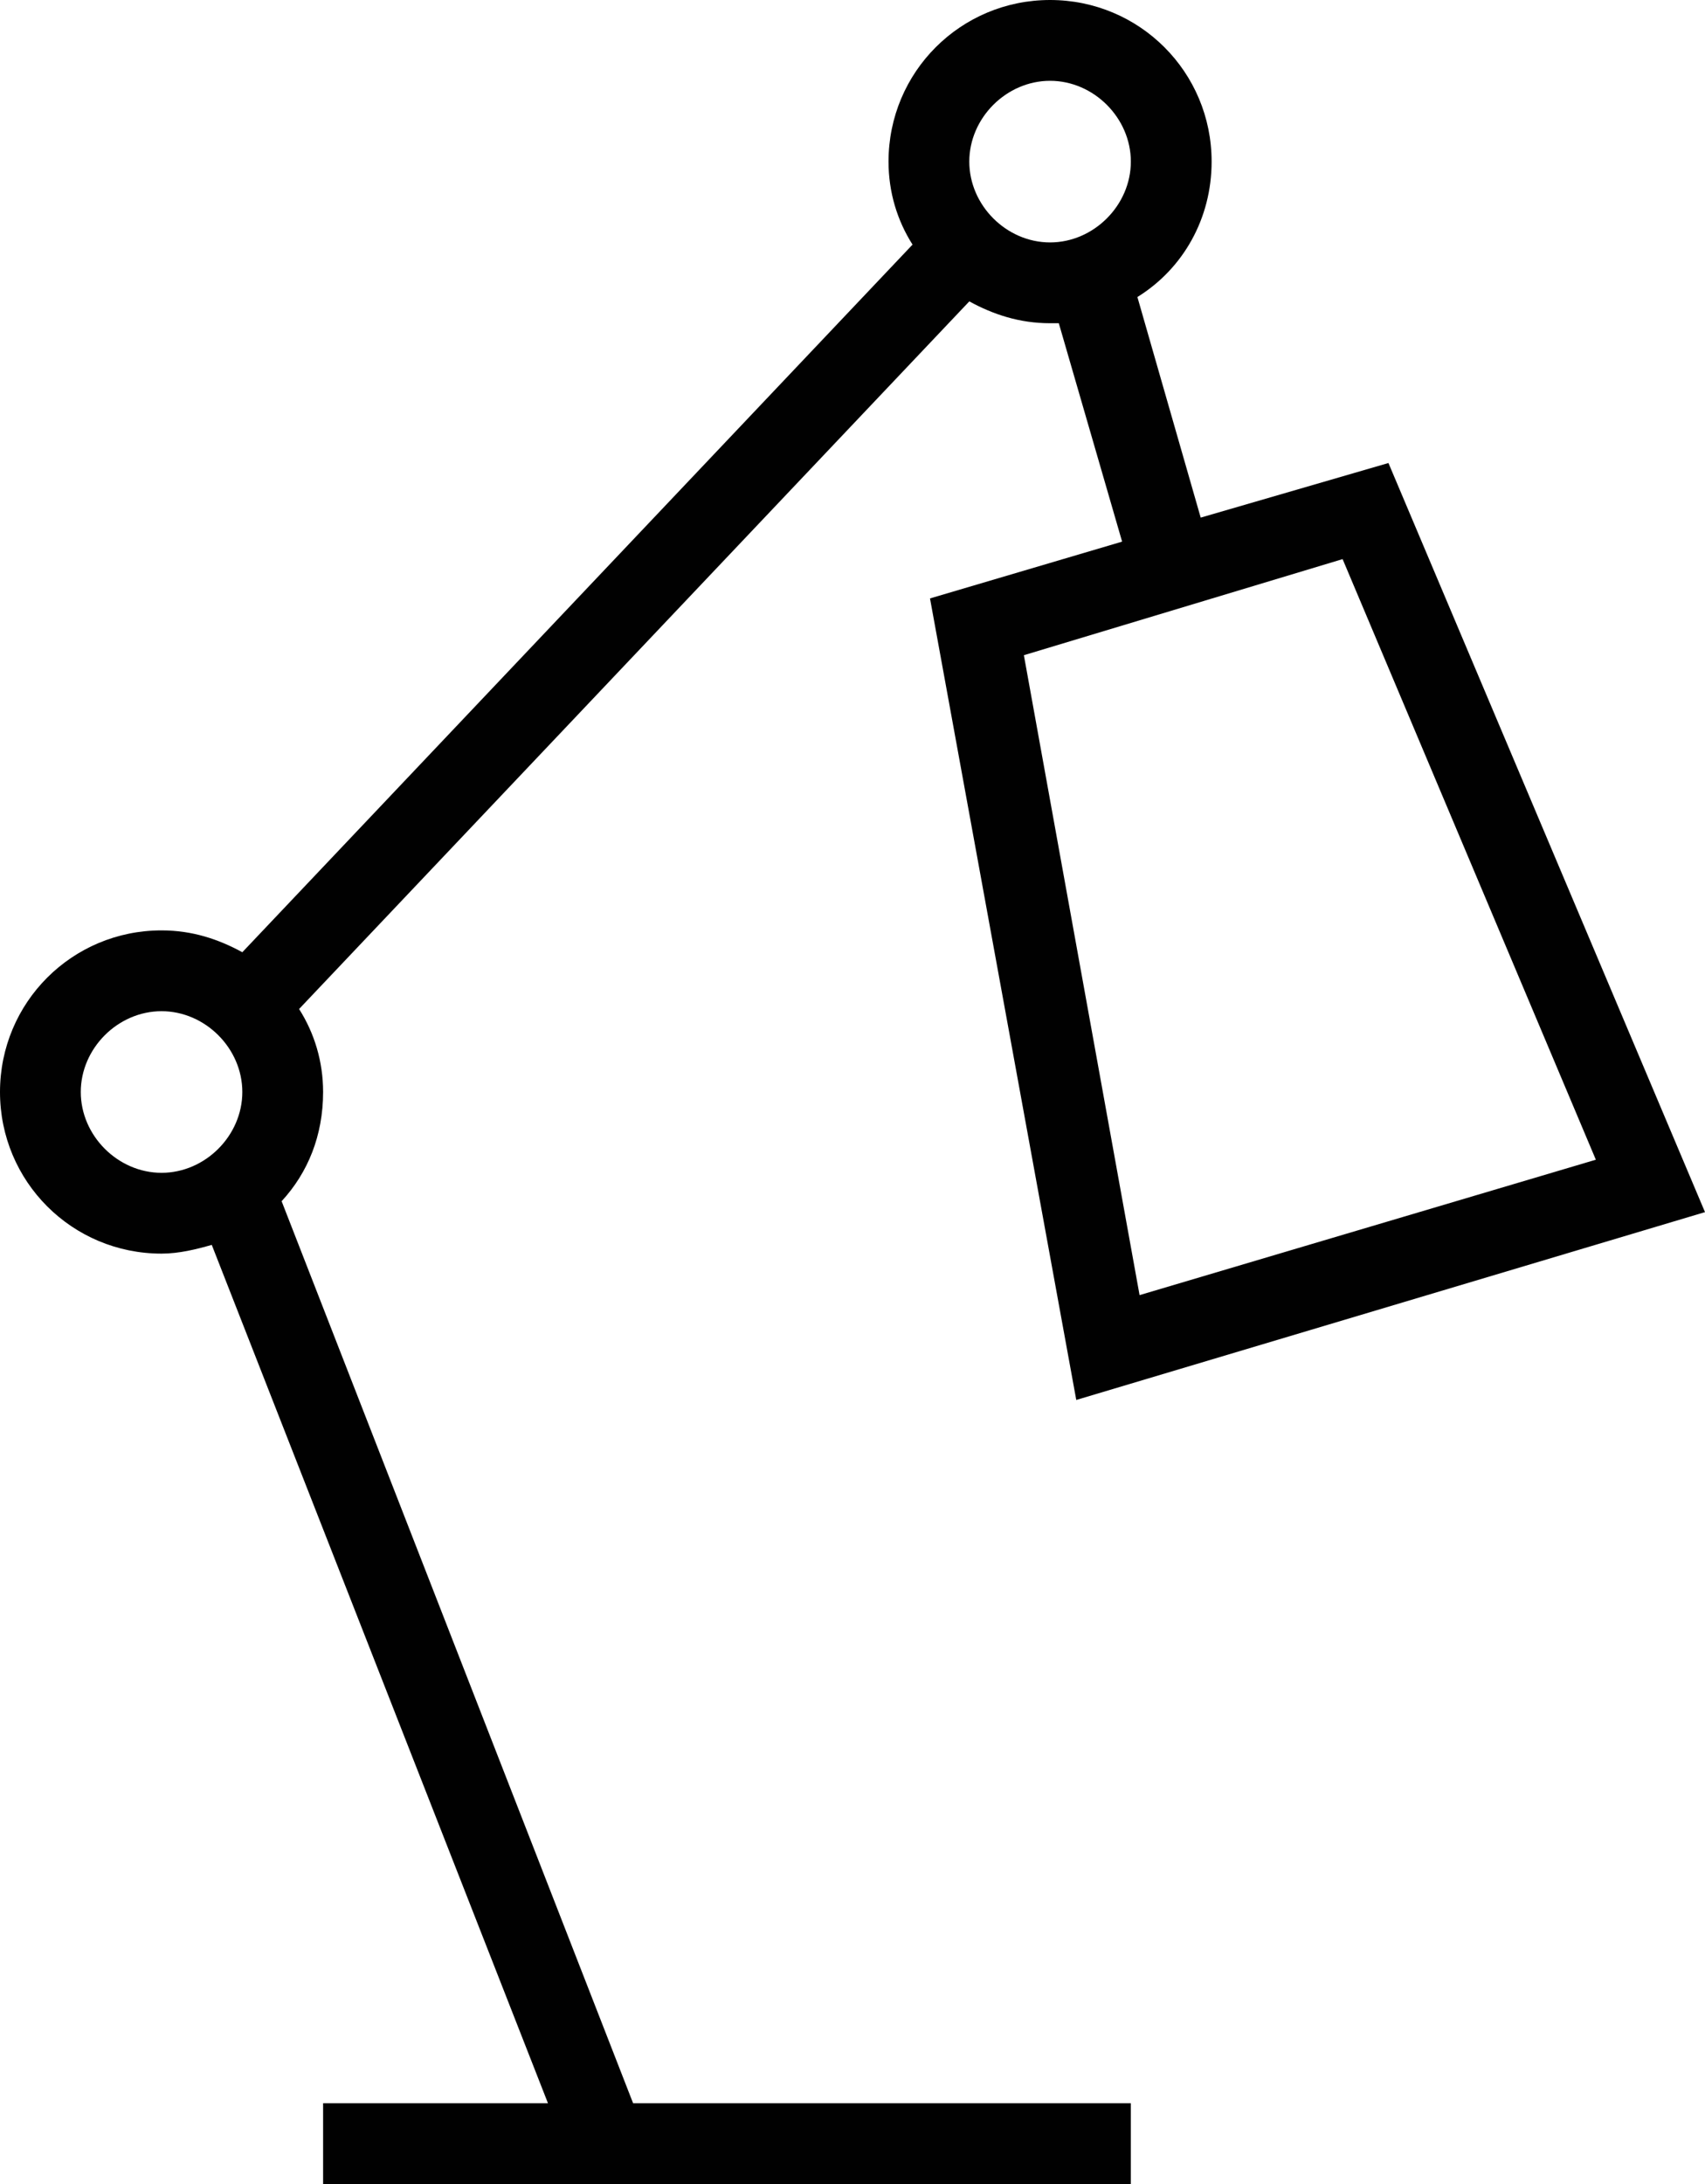 <?xml version="1.0" encoding="utf-8"?>
<!-- Generator: Adobe Illustrator 17.1.0, SVG Export Plug-In . SVG Version: 6.00 Build 0)  -->
<!DOCTYPE svg PUBLIC "-//W3C//DTD SVG 1.1//EN" "http://www.w3.org/Graphics/SVG/1.1/DTD/svg11.dtd">
<svg version="1.1" id="Layer_1" xmlns="http://www.w3.org/2000/svg" xmlns:xlink="http://www.w3.org/1999/xlink" x="0px" y="0px"
	 width="78.1px" height="100px" viewBox="0 0 78.1 100" enable-background="new 0 0 78.1 100" xml:space="preserve">
<path fill="#010101" d="M12.9,55c1.2-1.3,1.9-3,1.9-5c0-1.4-0.4-2.7-1.1-3.8l30.7-32.4c1.1,0.6,2.3,1,3.7,1c0.2,0,0.3,0,0.4,0
	l2.9,10l-8.8,2.6l6.7,36.7l28.8-8.6L63.6,21.2L55,23.7l-2.9-10.1c2.1-1.3,3.4-3.6,3.4-6.2c0-4.1-3.3-7.4-7.4-7.4s-7.4,3.3-7.4,7.4
	c0,1.4,0.4,2.7,1.1,3.8L11.1,43.6c-1.1-0.6-2.3-1-3.7-1C3.3,42.6,0,45.9,0,50s3.3,7.4,7.4,7.4c0.8,0,1.6-0.2,2.3-0.4l15.4,39.3H14.8
	v3.7h37v-3.7H29L12.9,55z M73.1,53.1l-20.9,6.2L46.9,30l14.6-4.4L73.1,53.1z M48.1,3.7c2,0,3.7,1.7,3.7,3.7c0,2-1.7,3.7-3.7,3.7
	s-3.7-1.7-3.7-3.7C44.4,5.4,46.1,3.7,48.1,3.7z M3.7,50c0-2,1.7-3.7,3.7-3.7s3.7,1.7,3.7,3.7c0,2-1.7,3.7-3.7,3.7S3.7,52,3.7,50z"/>
</svg>
